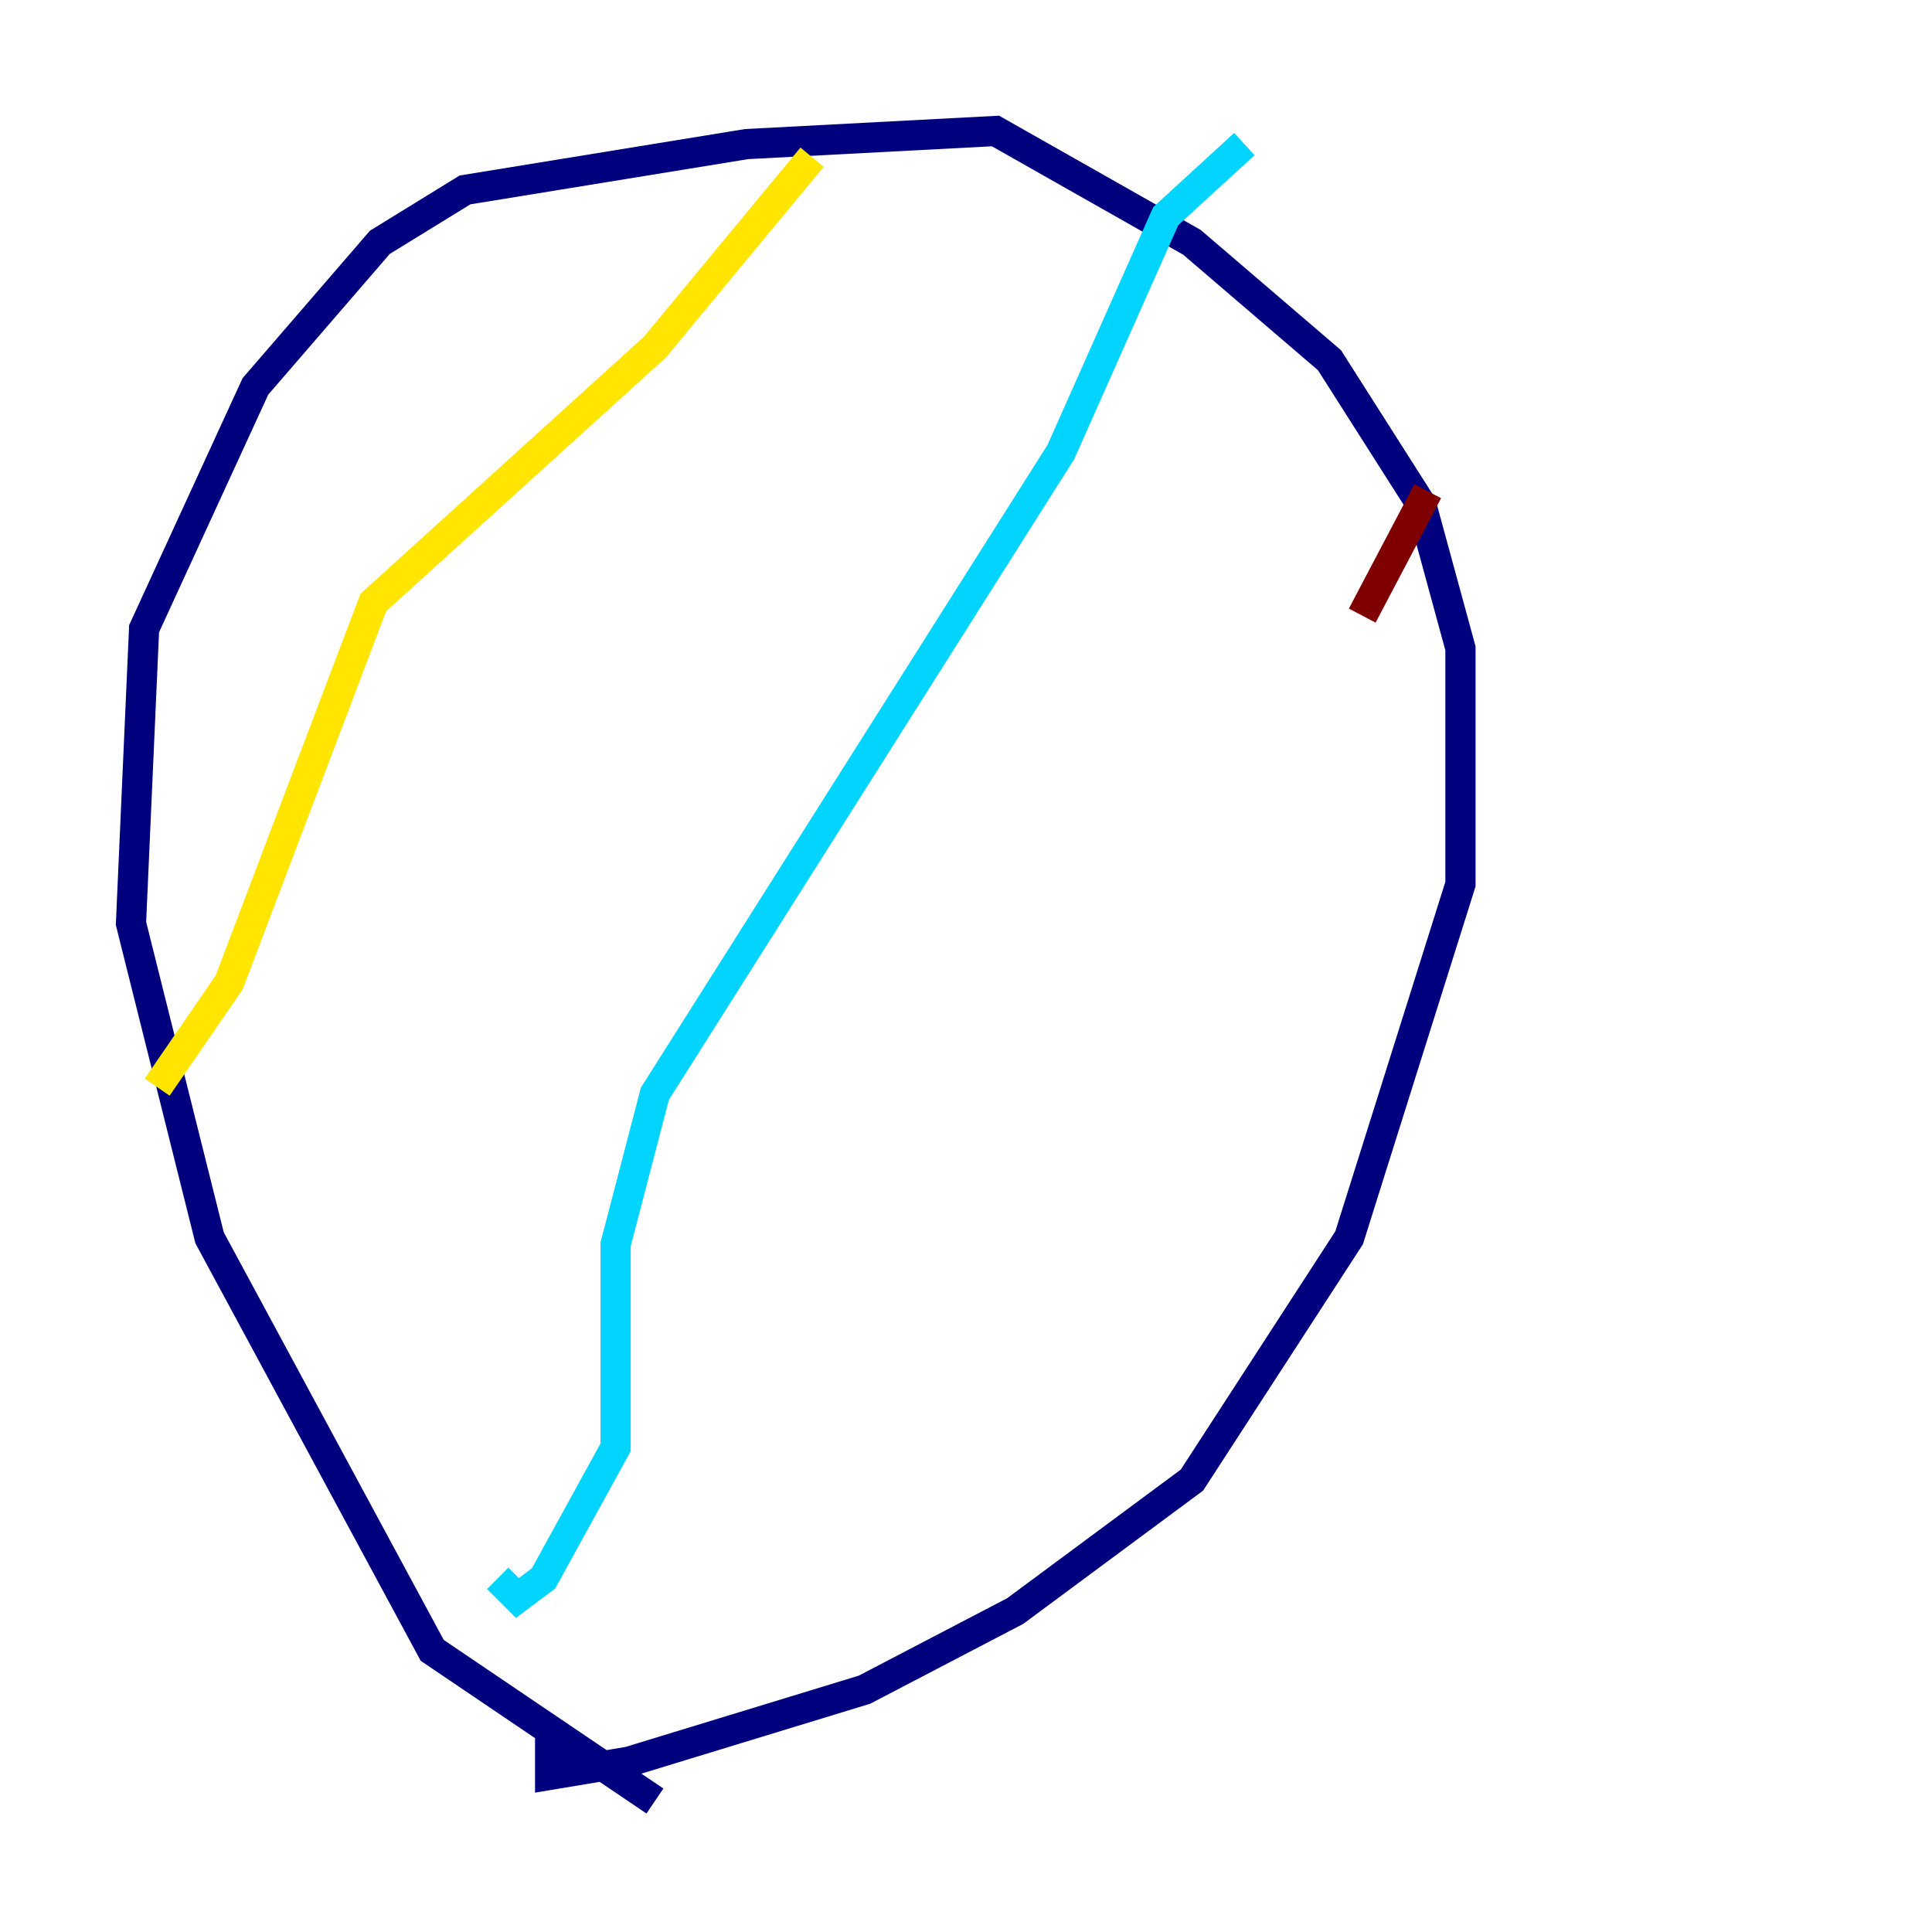 <?xml version="1.0" encoding="utf-8" ?>
<svg baseProfile="tiny" height="128" version="1.2" viewBox="0,0,128,128" width="128" xmlns="http://www.w3.org/2000/svg" xmlns:ev="http://www.w3.org/2001/xml-events" xmlns:xlink="http://www.w3.org/1999/xlink"><defs /><polyline fill="none" points="43.39,119.322 28.637,109.342 13.885,82.007 8.678,61.18 9.546,41.654 16.922,25.6 25.166,16.054 30.807,12.583 49.464,9.546 65.953,8.678 78.969,16.054 88.081,23.864 94.156,33.41 96.759,42.956 96.759,58.576 89.383,82.007 78.969,98.061 67.254,106.739 57.275,111.946 41.654,116.719 36.447,117.586 36.447,114.983" stroke="#00007f" stroke-width="2" /><polyline fill="none" points="82.441,9.546 77.234,14.319 70.291,29.939 43.39,72.461 40.786,82.441 40.786,95.891 36.014,104.57 34.278,105.871 32.976,104.57" stroke="#00d4ff" stroke-width="2" /><polyline fill="none" points="53.803,10.414 43.39,22.997 24.732,39.919 15.186,65.085 10.414,72.027" stroke="#ffe500" stroke-width="2" /><polyline fill="none" points="94.59,32.542 90.251,40.786" stroke="#7f0000" stroke-width="2" /></svg>